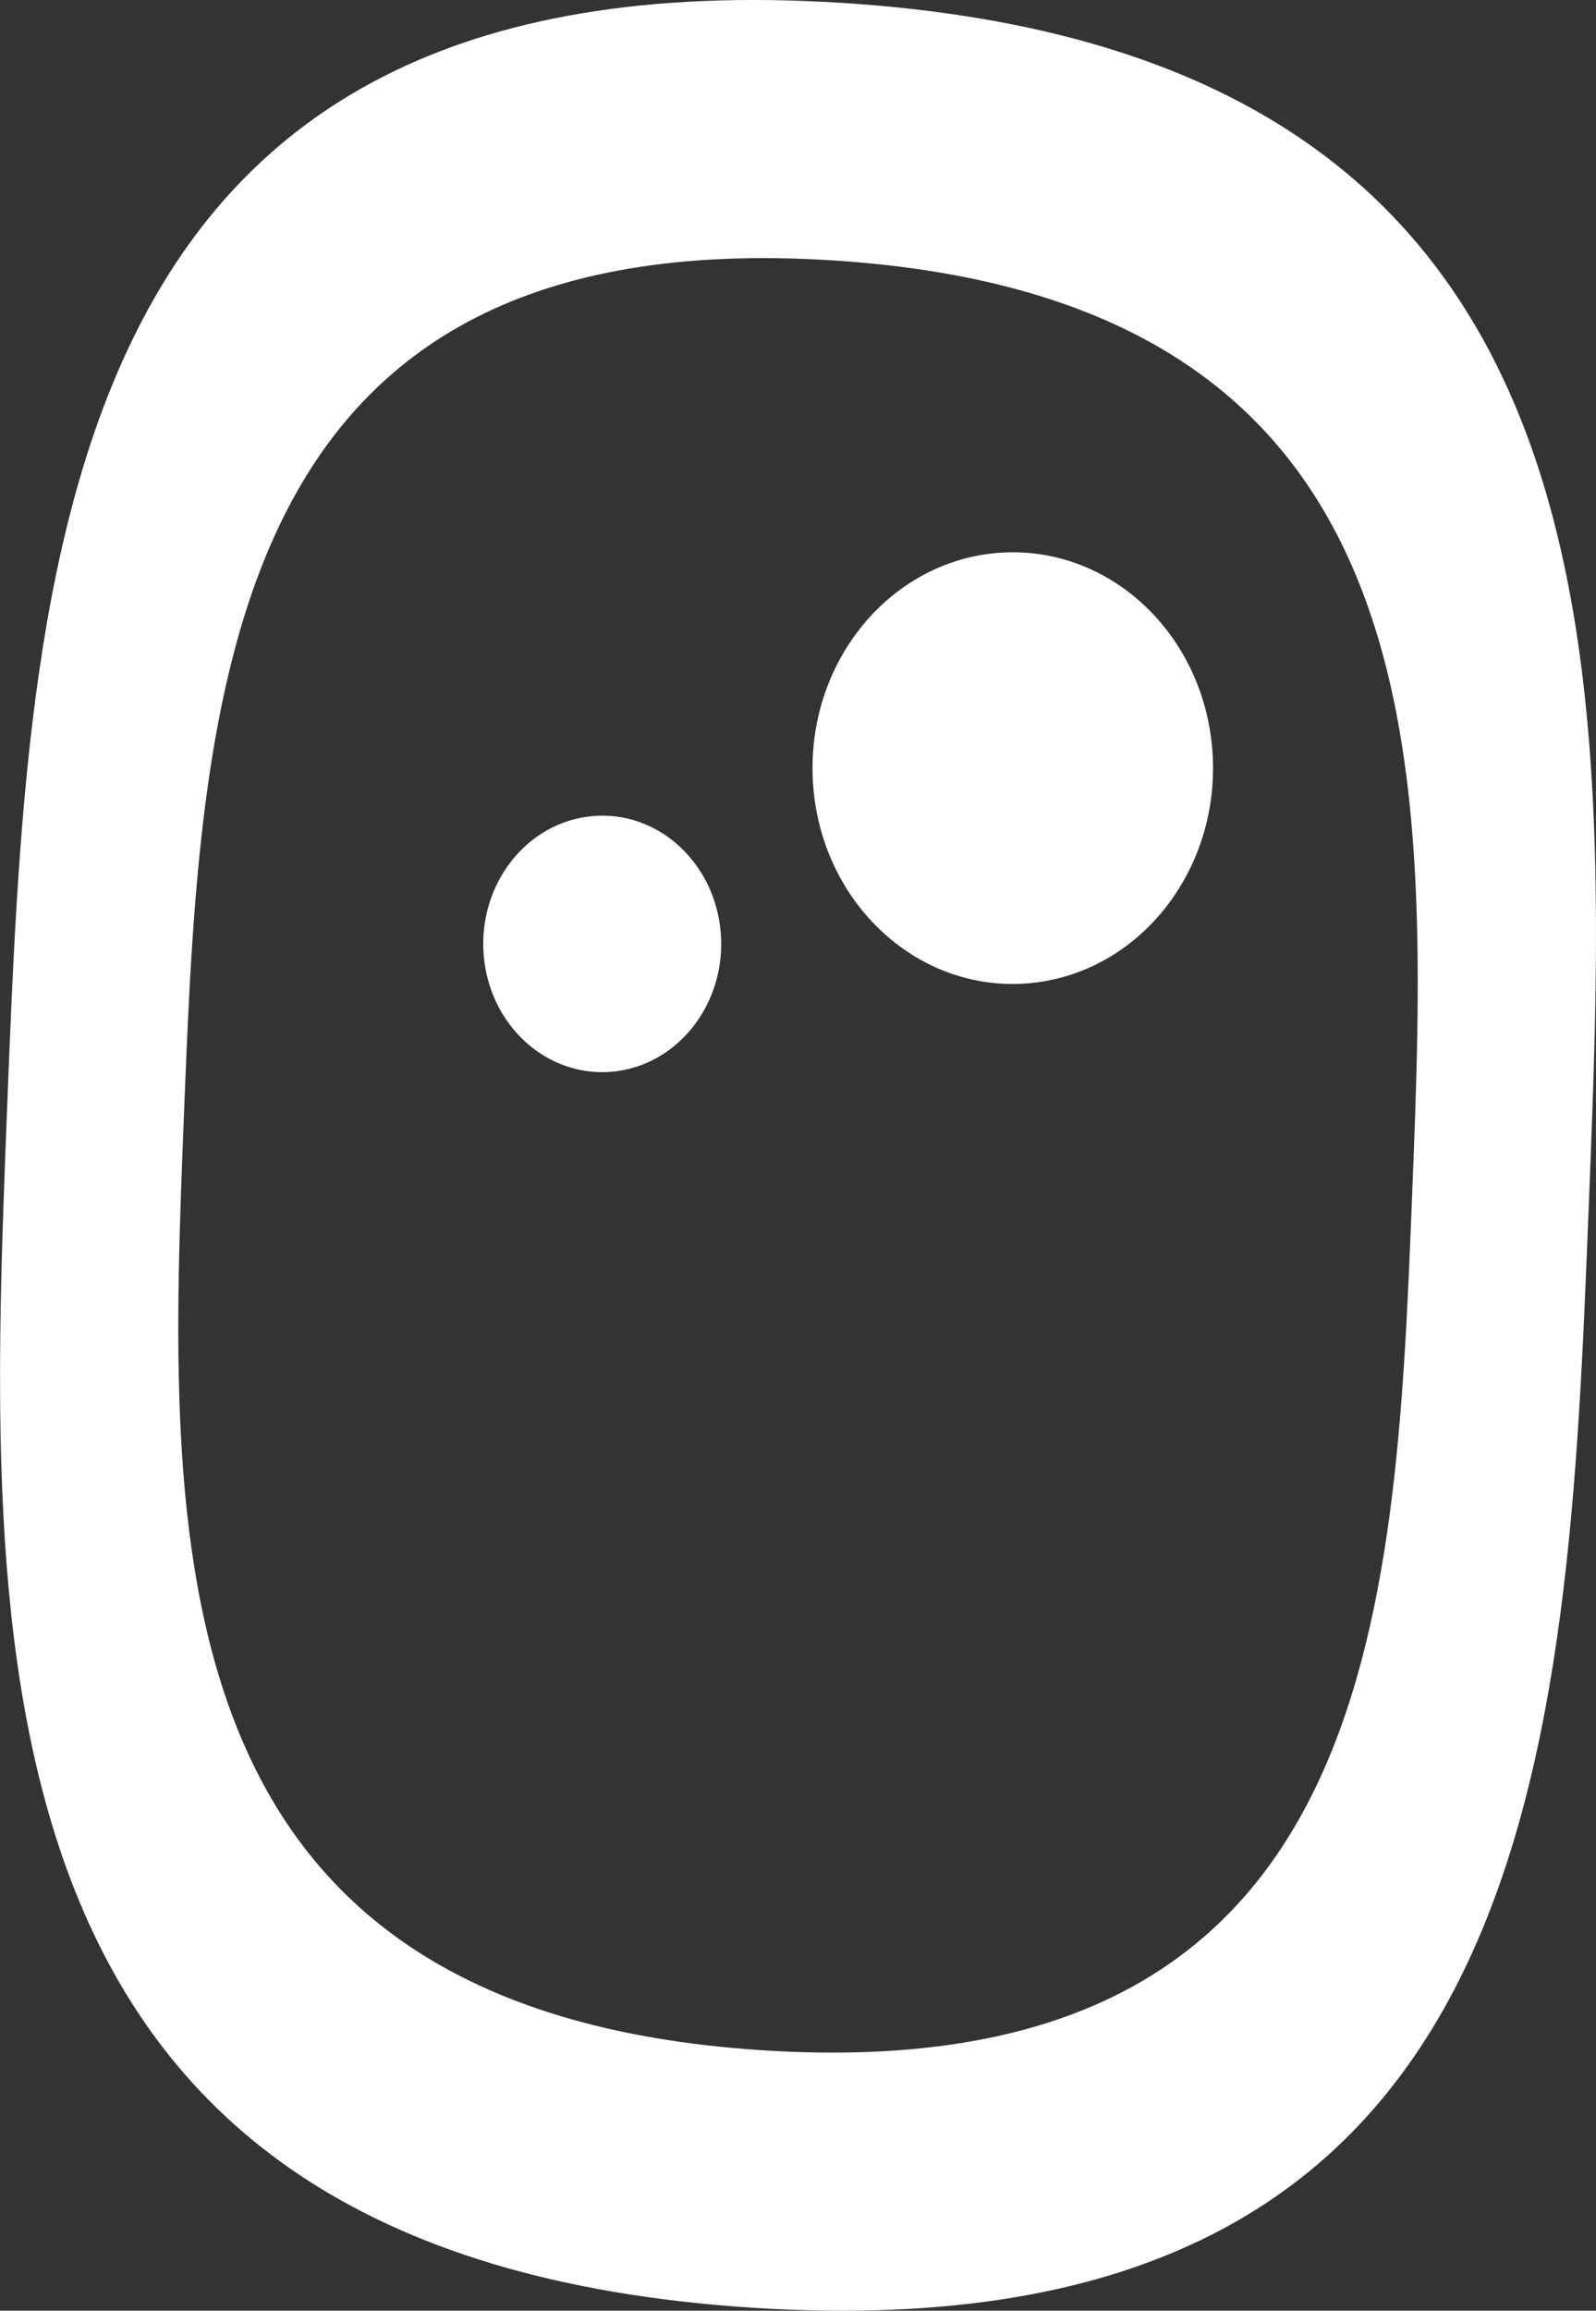 <svg xmlns="http://www.w3.org/2000/svg" width="109.734" height="158.744" viewBox="0 0 109.734 158.744">
  <rect x="0" y="0" width="109.734" height="158.744" fill="#333333" stroke="none"/>
  <g id="Group_188" data-name="Group 188" transform="translate(-785 -517.293)">
    <path id="Path_51" data-name="Path 51" d="M206.525,158.538c54.37,3.5,56.027-38.241,57.511-75.665S267.181,3.708,212.811.206,156.784,38.447,155.3,75.869s-3.141,79.167,51.229,82.669M167.445,76.652c1.155-29.062,2.44-61.479,44.665-58.76s40.934,35.136,39.782,64.2-2.442,61.479-44.665,58.76-40.937-35.136-39.782-64.2" transform="translate(630.2 517.293)" fill="#fff"/>
    <path id="Path_52" data-name="Path 52" d="M176.67,29.834c.638,8.162,7.3,14.219,14.875,13.53s13.2-7.858,12.565-16.02-7.3-14.219-14.877-13.53-13.2,7.858-12.563,16.02" transform="translate(664.244 541.474)" fill="#fff"/>
    <path id="Path_53" data-name="Path 53" d="M167.807,29.872c.379,4.85,4.337,8.448,8.838,8.04s7.847-4.671,7.465-9.521-4.337-8.448-8.838-8.037-7.844,4.668-7.465,9.518" transform="translate(650.447 553.005)" fill="#fff"/>
  </g>
</svg>
